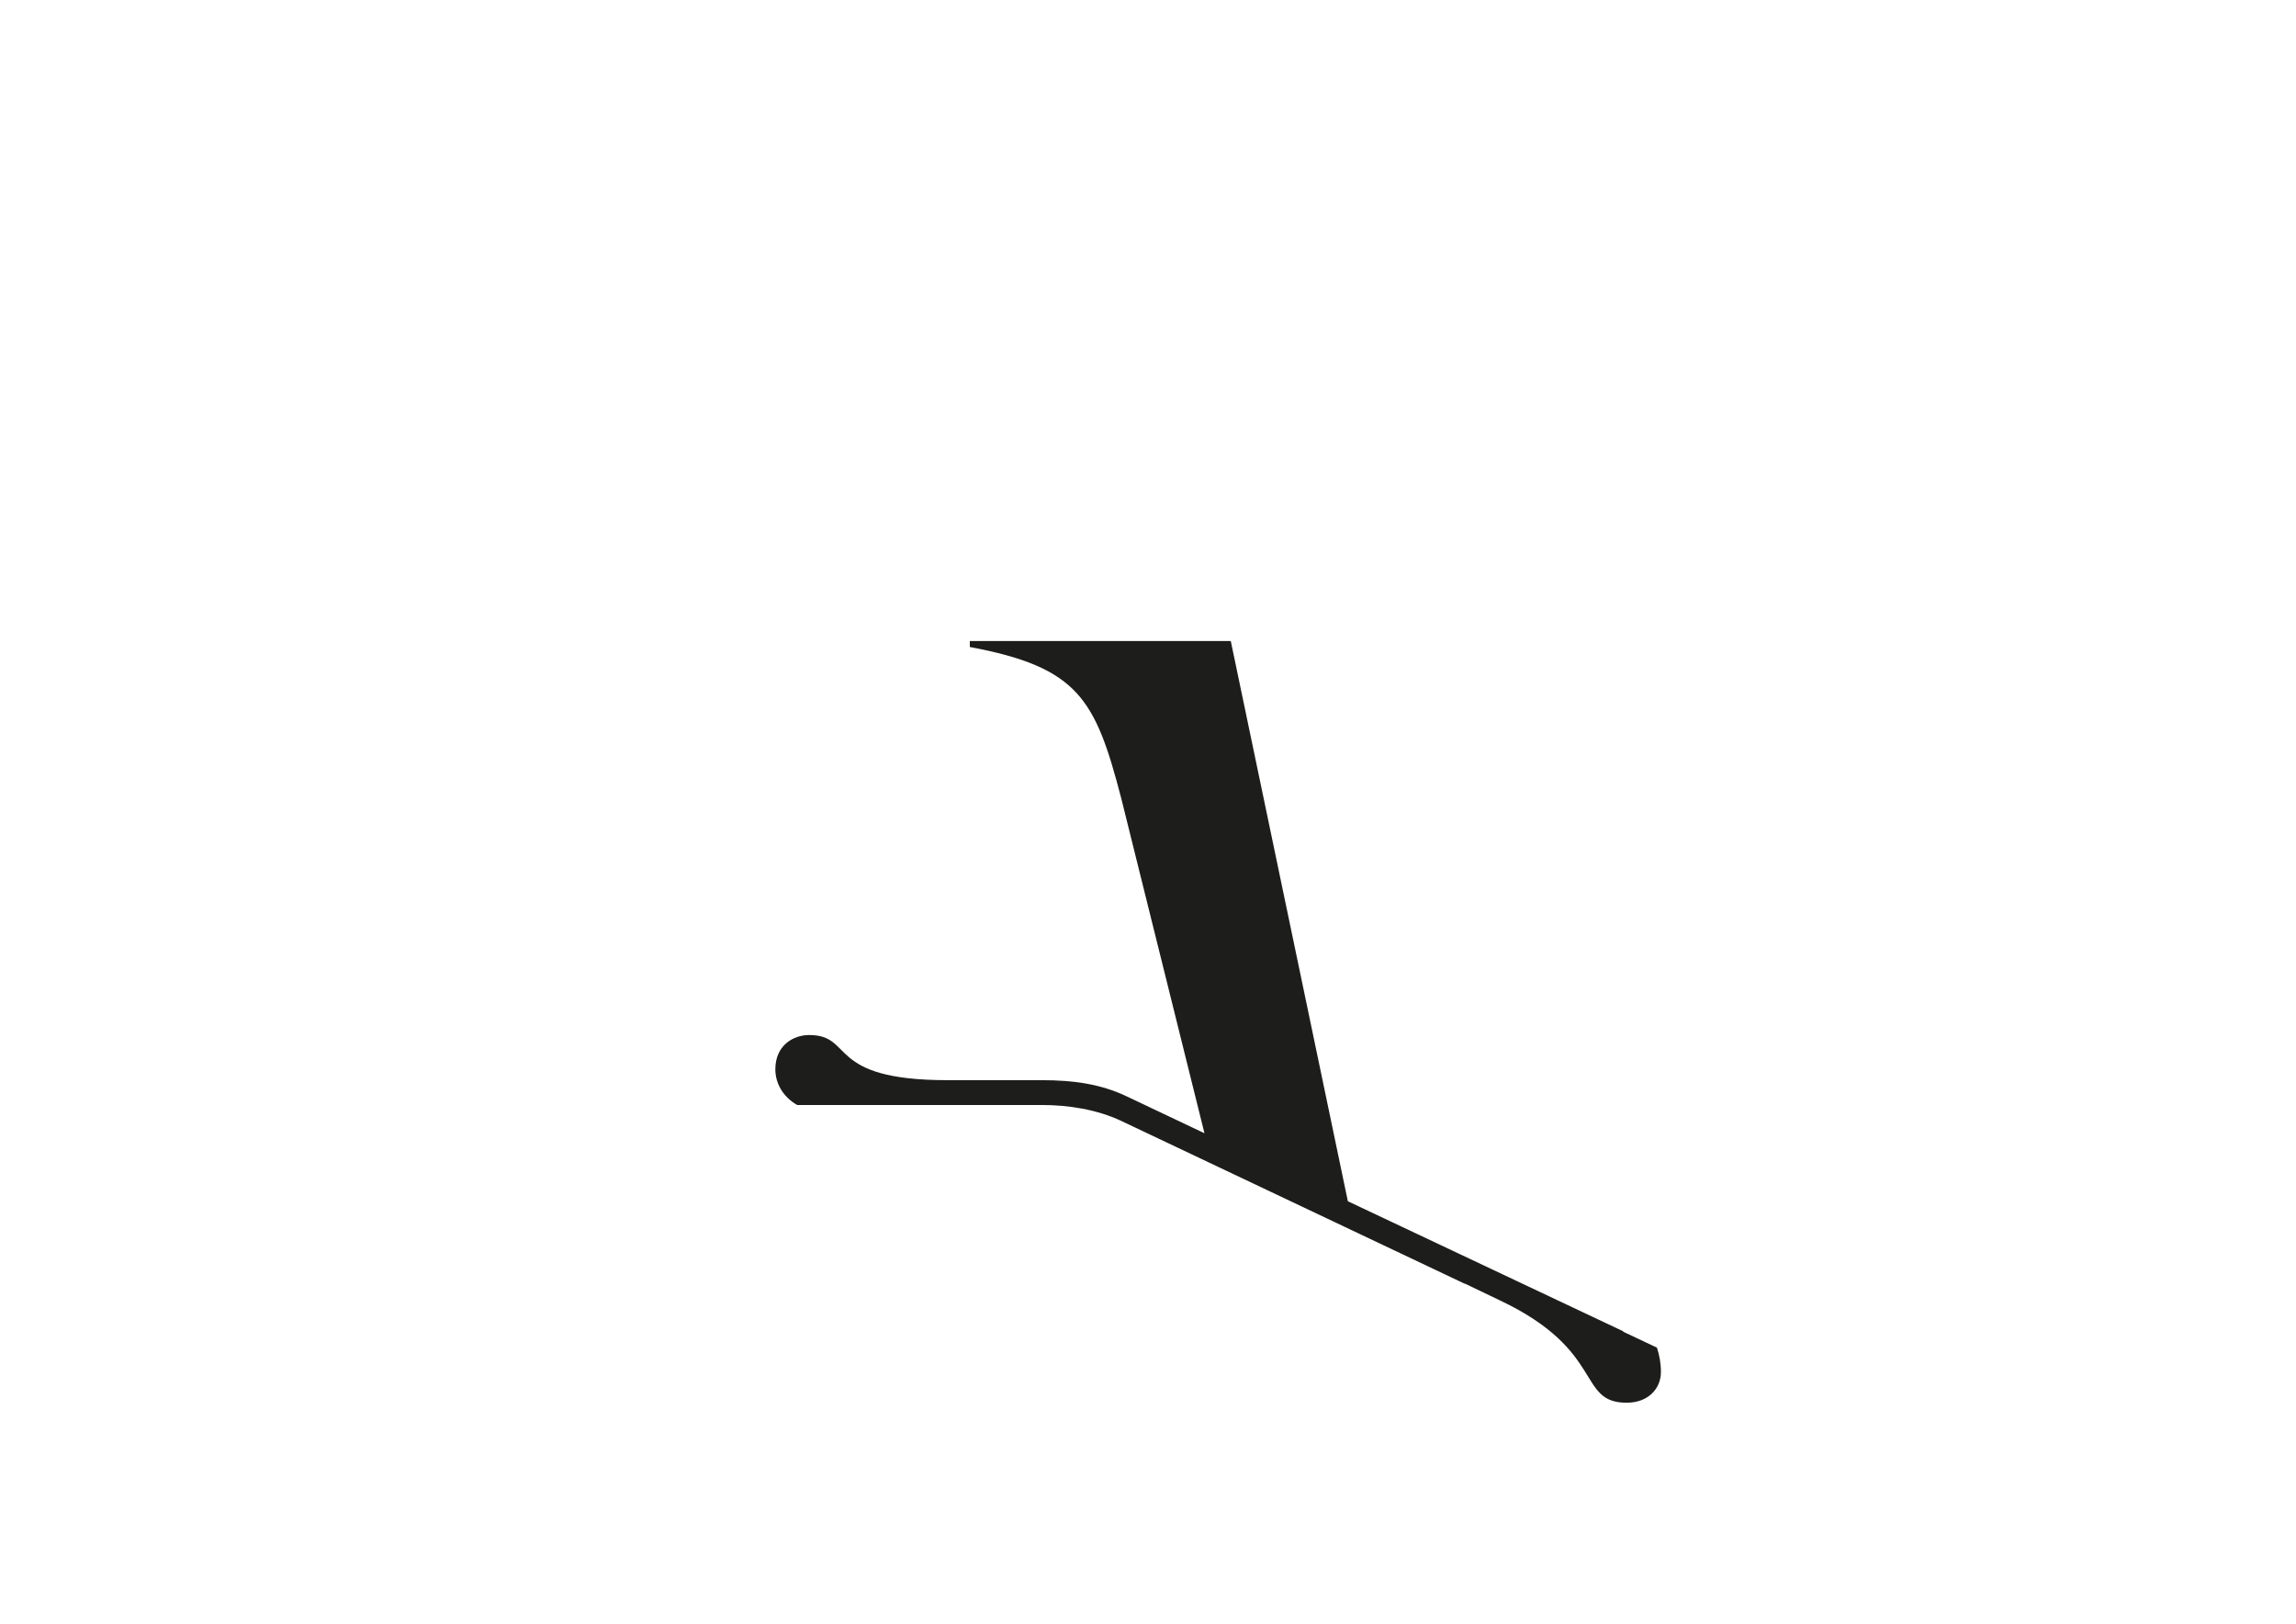 <?xml version="1.0" encoding="UTF-8"?>
<svg id="Calque_1" data-name="Calque 1" xmlns="http://www.w3.org/2000/svg" viewBox="0 0 841.89 595.28">
  <defs>
    <style>
      .cls-1 {
        fill: #1d1d1b;
        stroke-width: 0px;
      }
    </style>
  </defs>
  <path class="cls-1" d="m607.56,494.07c.91,2.73,1.46,5.82,1.46,8.91,0,6.19-4.73,11.28-12.55,11.28-18.37,0-7.64-19.1-46.39-37.47l-12.92-6.19h-.18l-125.89-59.67c-8.91-4.18-19.28-5.82-29.11-5.82h-89.68c-5.09-2.91-8-7.82-8-13.1,0-8.73,6.55-12.55,12.37-12.55,16.74,0,5.82,16.55,50.75,16.55h34.56c11.82,0,21.83,1.46,31.29,6l28.38,13.46-30.56-122.97c-9.46-36.2-15.64-47.84-55.48-55.3v-2.18h95.69l42.93,205.38,101.33,47.84-.73-.18,12.73,6Z"/>
</svg>
